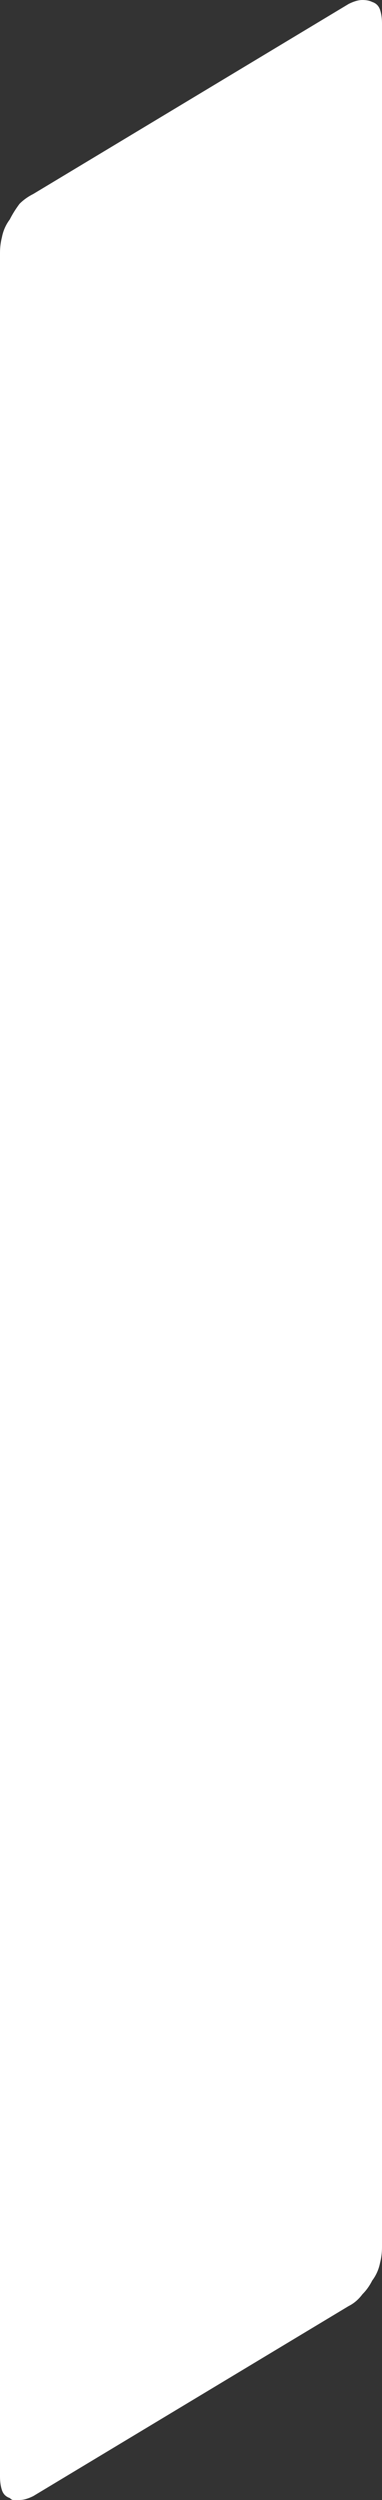 <?xml version="1.0" encoding="UTF-8" standalone="no"?>
<svg xmlns:xlink="http://www.w3.org/1999/xlink" height="63.8px" width="9.75px" xmlns="http://www.w3.org/2000/svg">
  <rect width="100%" height="100%" fill="#333333" stroke="none"/>
  <g transform="matrix(1.0, 0.0, 0.0, 1.0, 0.0, 0.0)">
    <path d="M8.9 0.1 L8.9 0.1 0.85 4.95 Q0.65 5.05 0.5 5.2 0.35 5.4 0.25 5.6 0.1 5.8 0.05 6.05 0.0 6.25 0.0 6.45 L0.0 63.2 Q0.0 63.4 0.05 63.55 0.1 63.7 0.25 63.75 0.35 63.85 0.5 63.8 0.65 63.8 0.85 63.7 L8.9 58.85 Q9.1 58.75 9.25 58.55 9.4 58.4 9.5 58.2 9.65 58.0 9.7 57.75 9.75 57.55 9.75 57.35 L9.75 0.6 Q9.75 0.4 9.7 0.25 9.65 0.1 9.5 0.05 9.4 0.0 9.25 0.0 9.1 0.0 8.9 0.1" fill="#ffffff" fill-rule="evenodd" stroke="none"/>
  </g>
</svg>

